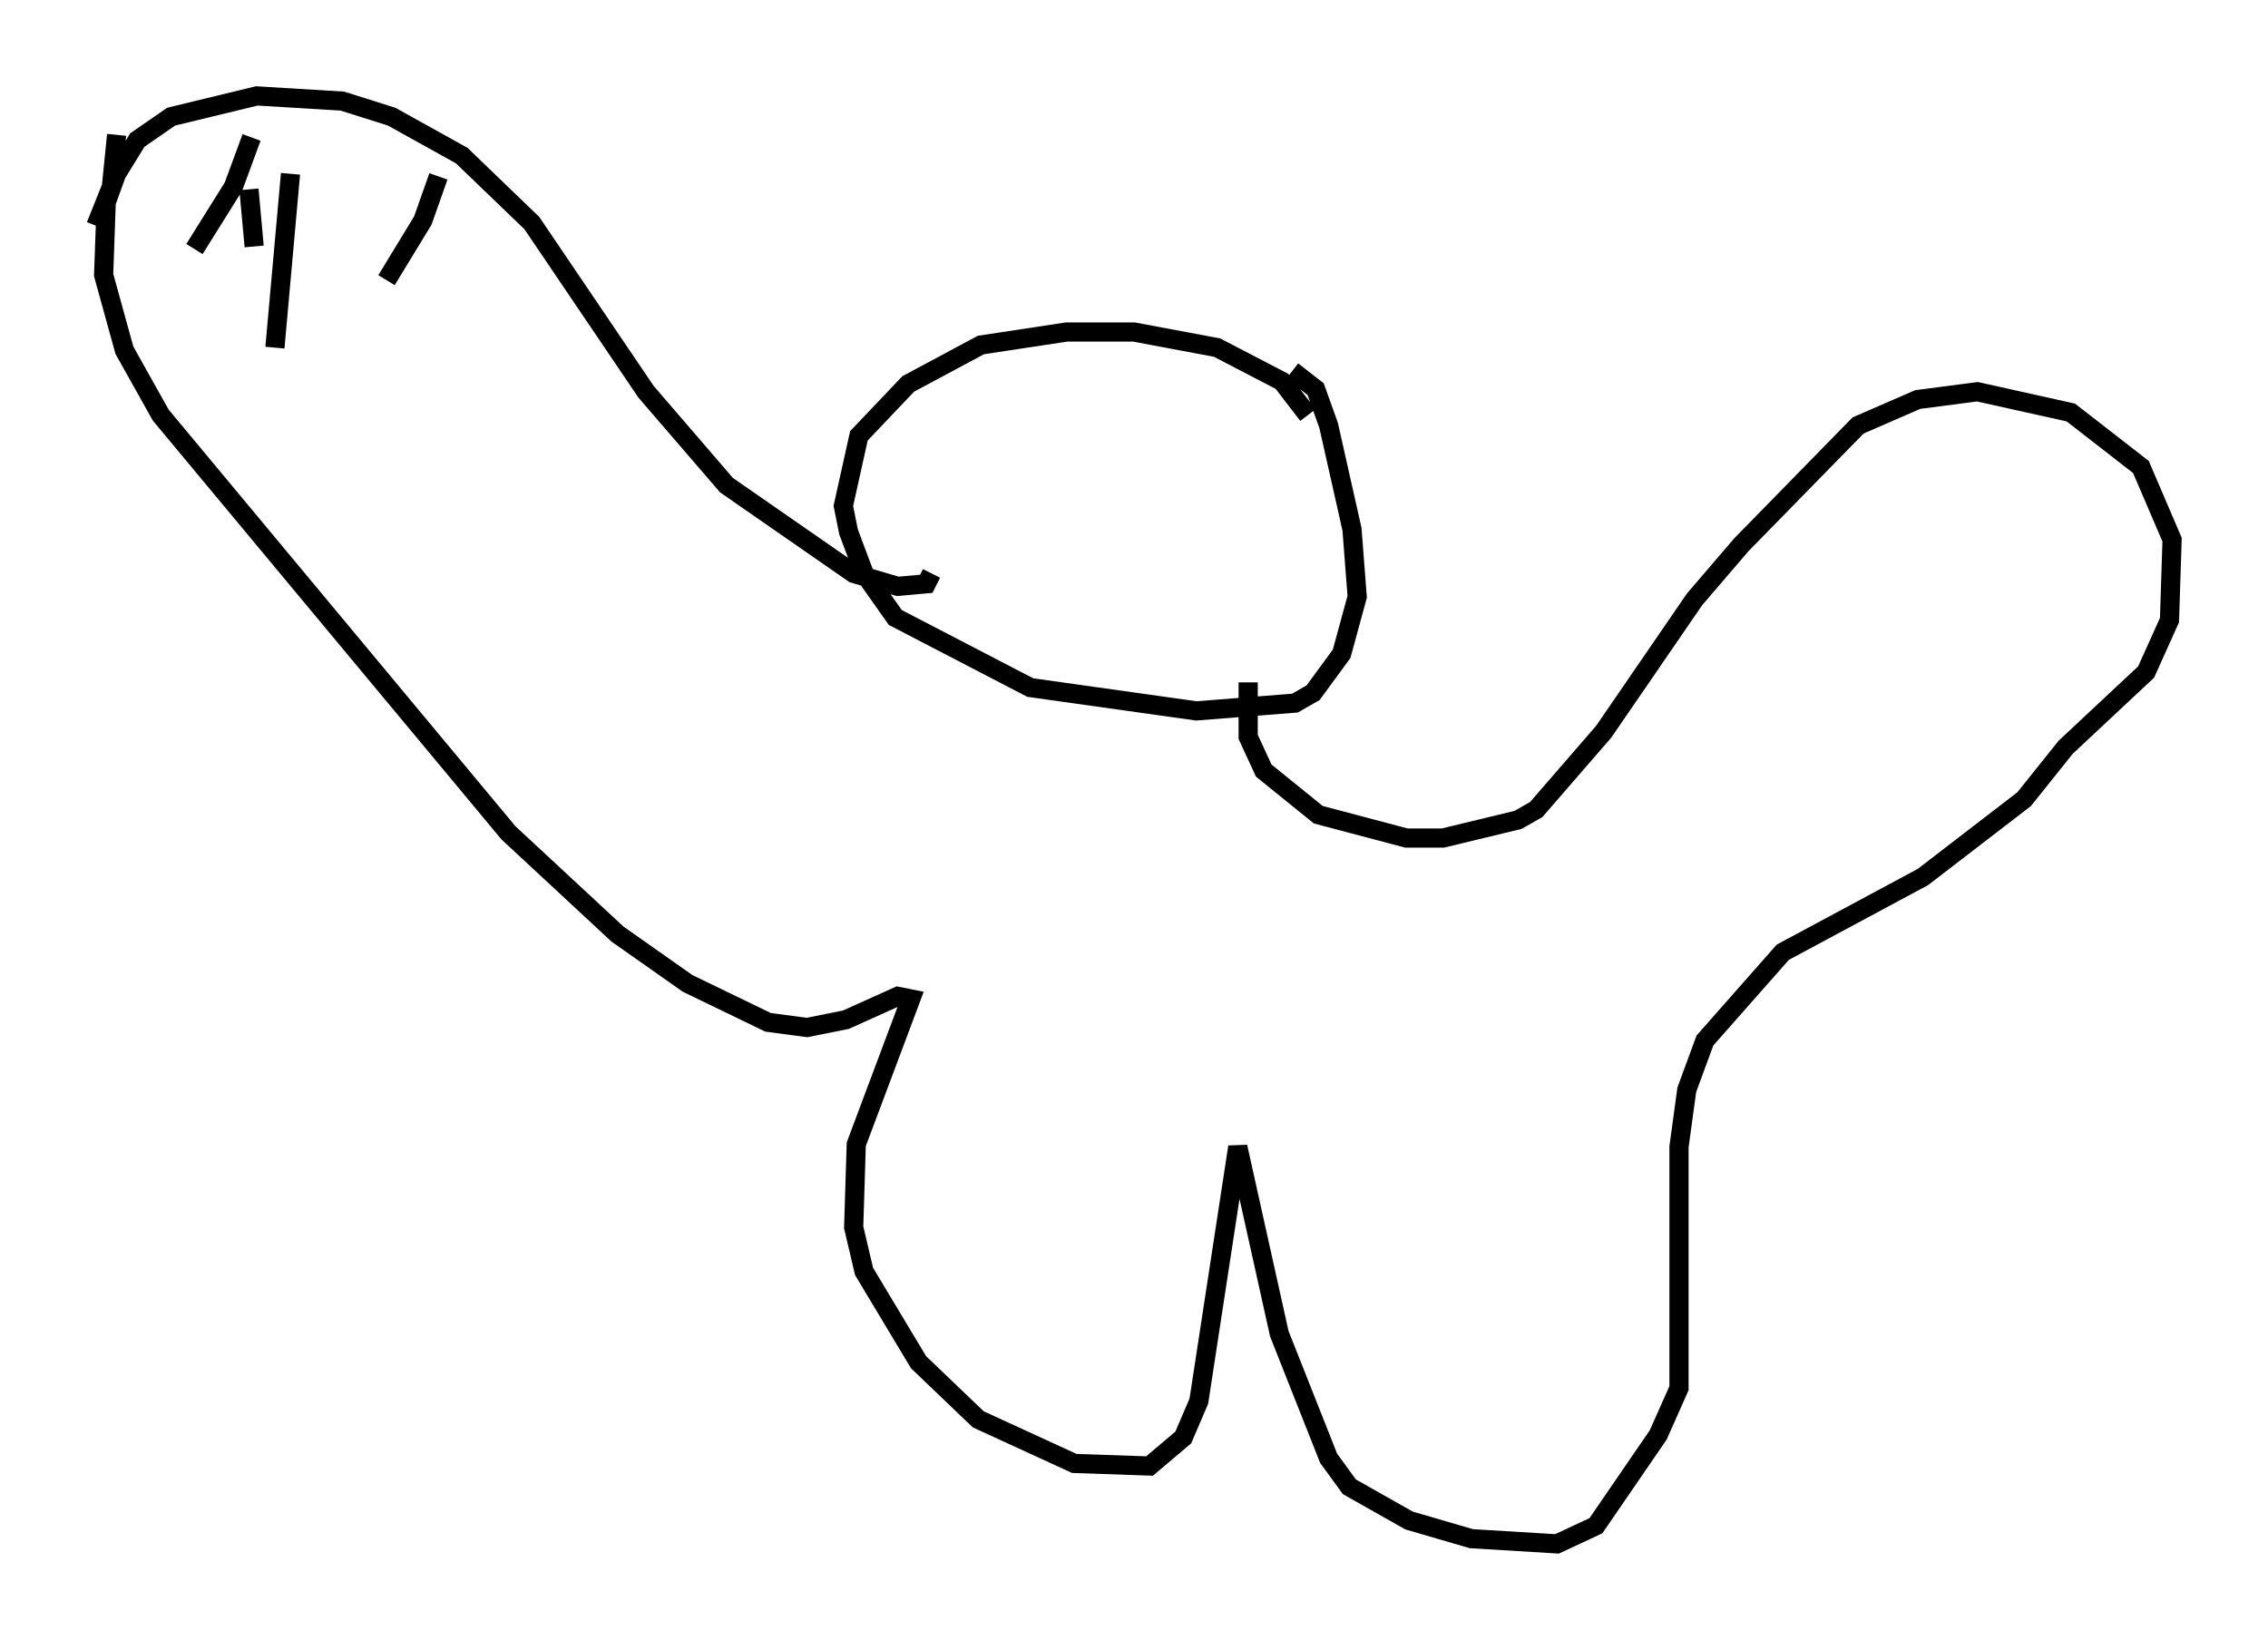 <?xml version="1.0" encoding="utf-8" ?>
<svg baseProfile="full" height="85.507" version="1.1" width="118.253" xmlns="http://www.w3.org/2000/svg" xmlns:ev="http://www.w3.org/2001/xml-events" xmlns:xlink="http://www.w3.org/1999/xlink"><defs /><rect fill="white" height="85.507" width="118.253" x="0" y="0" /><path d="M68.193, 23.132 m0.0, -1.488 l-1.353, -1.759 -3.383, -1.759 l-4.33, -0.812 -3.518, 0.0 l-4.465, 0.677 -3.789, 2.03 l-2.571, 2.706 -0.812, 3.654 l0.271, 1.353 0.812, 2.165 l1.624, 2.3 7.036, 3.654 l8.66, 1.218 5.142, -0.406 l0.947, -0.541 1.488, -2.03 l0.812, -2.977 -0.271, -3.518 l-1.218, -5.413 -0.677, -1.894 l-1.218, -0.947 m-2.3, 16.238 l0.0, 2.3 m0.0, -2.3 l0.0, 2.842 0.812, 1.759 l2.842, 2.3 4.601, 1.218 l1.894, 0.0 3.924, -0.947 l0.947, -0.541 3.518, -4.059 l4.736, -6.901 2.436, -2.842 l6.089, -6.225 3.112, -1.353 l3.112, -0.406 4.871, 1.083 l3.654, 2.842 1.624, 3.789 l-0.135, 4.195 -1.218, 2.706 l-4.195, 3.924 -2.165, 2.706 l-5.277, 4.059 -7.307, 3.924 l-4.059, 4.601 -0.947, 2.571 l-0.406, 2.977 0.0, 12.584 l-1.083, 2.436 -3.248, 4.736 l-2.03, 0.947 -4.465, -0.271 l-3.248, -0.947 -3.112, -1.759 l-1.083, -1.488 -2.571, -6.495 l-2.165, -9.743 -2.03, 13.261 l-0.812, 1.894 -1.759, 1.488 l-3.924, -0.135 -5.007, -2.3 l-3.112, -2.977 -2.842, -4.736 l-0.541, -2.3 0.135, -4.33 l2.842, -7.578 -0.677, -0.135 l-2.706, 1.218 -2.03, 0.406 l-2.03, -0.271 -4.195, -2.03 l-3.654, -2.571 -5.683, -5.277 l-18.132, -21.786 -1.894, -3.383 l-1.083, -3.924 0.135, -3.789 l0.541, -1.488 1.083, -1.759 l1.759, -1.218 4.465, -1.083 l4.465, 0.271 2.571, 0.812 l3.654, 2.03 3.654, 3.518 l5.954, 8.796 4.195, 4.871 l6.631, 4.601 2.3, 0.677 l1.488, -0.135 0.271, -0.541 m-33.423, -20.839 l-0.812, 9.066 m-1.218, -10.961 l-0.947, 2.571 -2.03, 3.248 m-4.059, -5.954 l-0.271, 2.706 -0.812, 2.03 m7.984, -1.894 l0.271, 2.977 m9.607, -3.654 l-0.812, 2.3 -1.894, 3.112 " fill="none" stroke="black" stroke-width="1" /></svg>